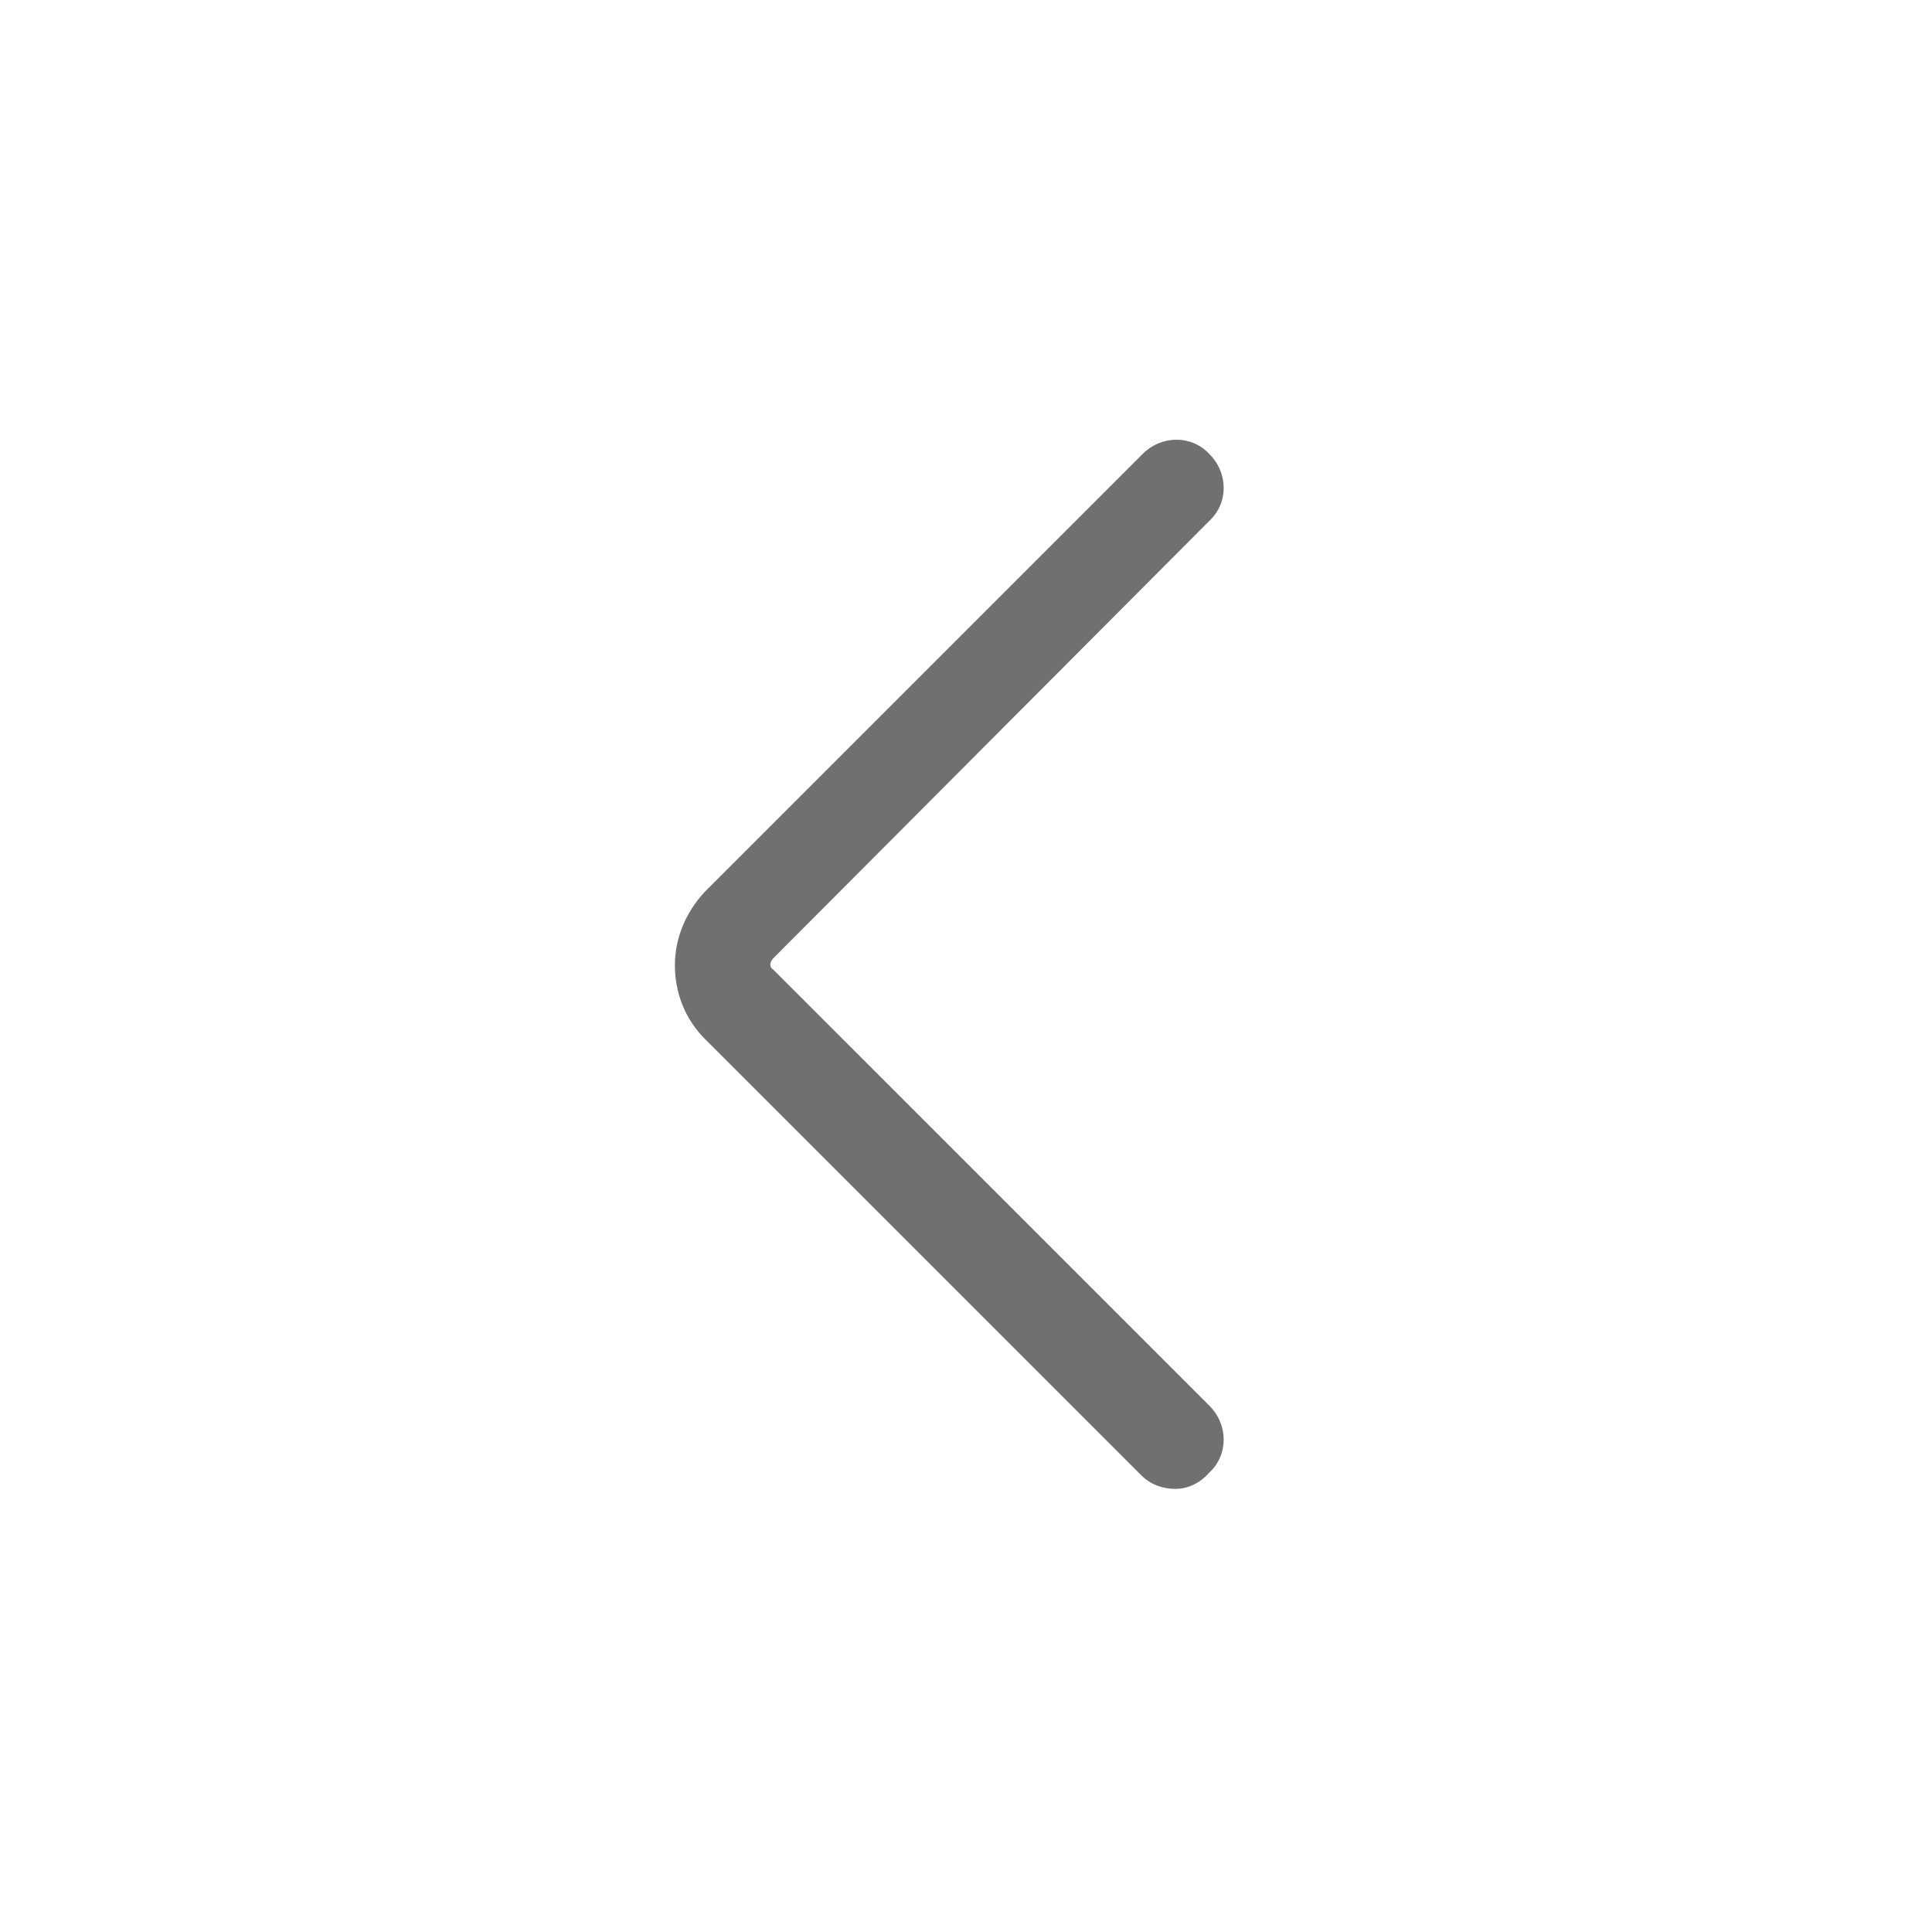 <?xml version="1.0" standalone="no"?><!DOCTYPE svg PUBLIC "-//W3C//DTD SVG 1.1//EN" "http://www.w3.org/Graphics/SVG/1.1/DTD/svg11.dtd"><svg t="1553933318204" class="icon" style="" viewBox="0 0 1024 1024" version="1.1" xmlns="http://www.w3.org/2000/svg" p-id="1995" xmlns:xlink="http://www.w3.org/1999/xlink" width="200" height="200"><defs><style type="text/css"></style></defs><path d="M622.927 789.138c-6.504 0-13.008-2.168-18.066-7.227l-231.249-231.249c-10.117-10.117-15.898-23.848-15.898-39.023 0-14.453 5.781-28.183 15.898-39.023l231.972-231.972c10.117-10.117 26.016-10.117 35.41 0 10.117 10.117 10.117 26.016 0 35.41l-231.249 231.972c-0.723 0.723-1.445 2.168-1.445 2.891 0 0.723 0 2.168 1.445 2.891l231.249 231.249c10.117 10.117 10.117 26.016 0 35.41-5.059 5.781-11.562 8.672-18.066 8.672z" p-id="1996" fill="#707070"></path></svg>